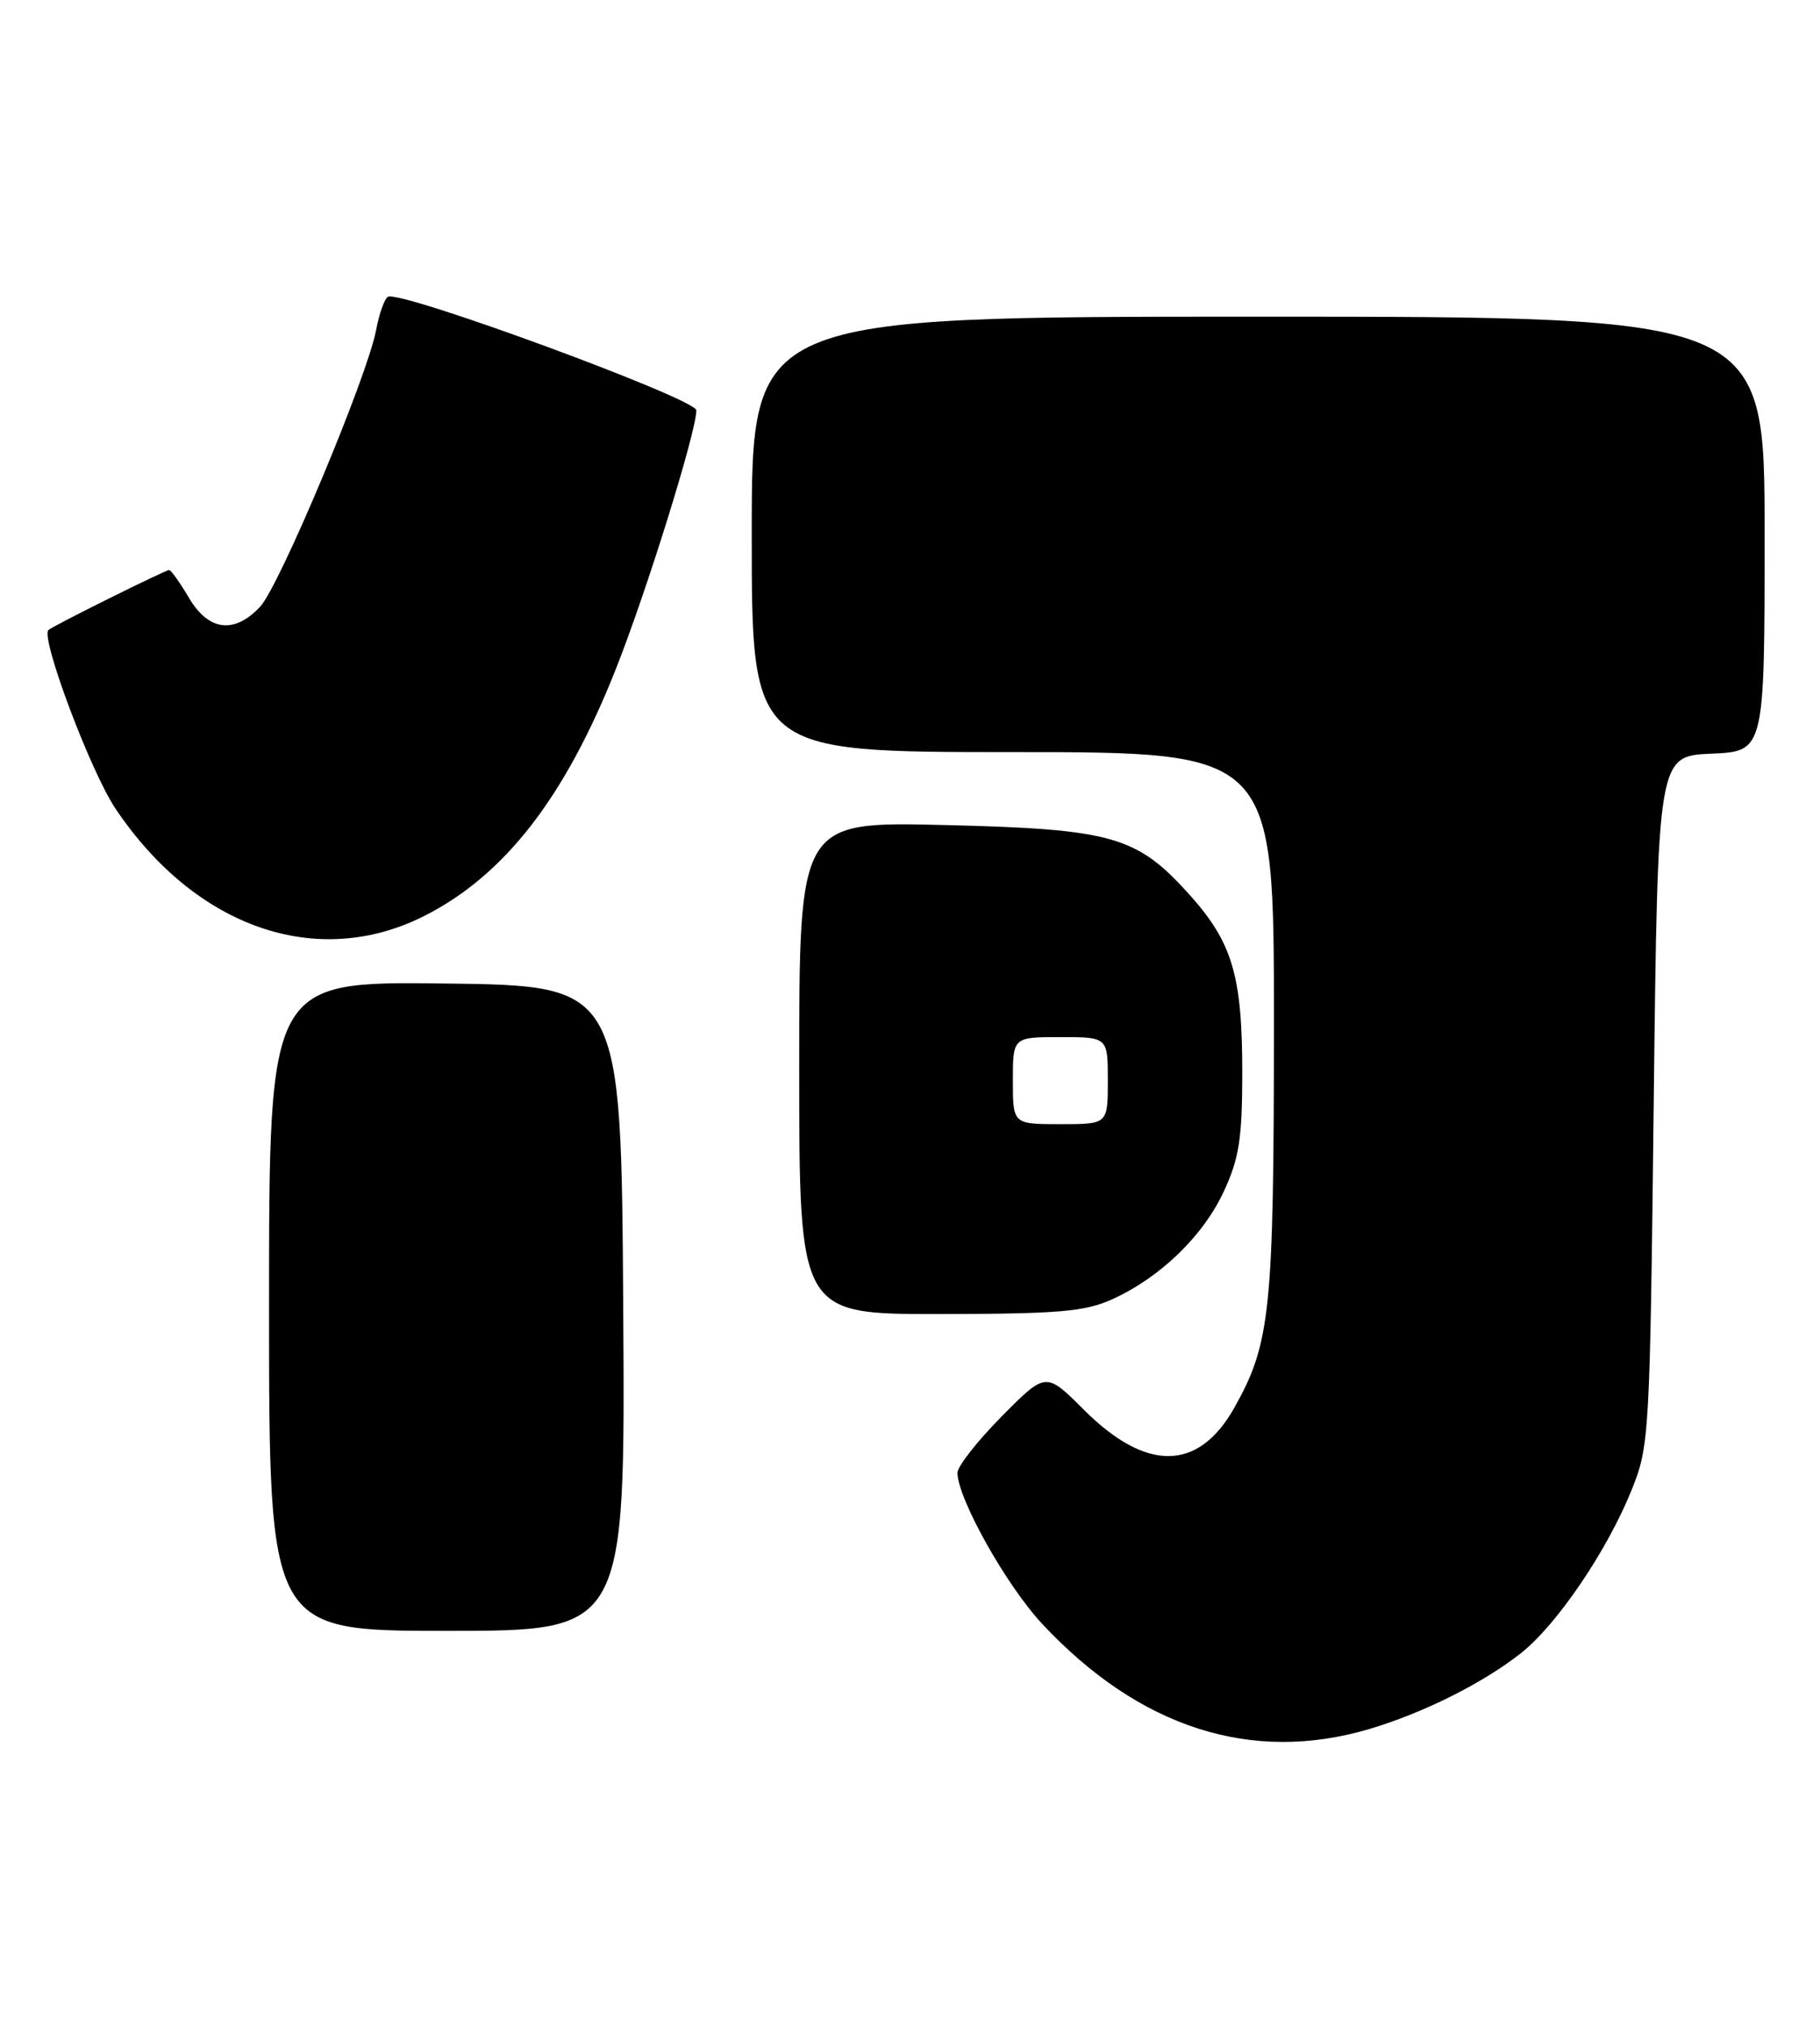 <?xml version="1.0" encoding="UTF-8" standalone="no"?>
<!DOCTYPE svg PUBLIC "-//W3C//DTD SVG 1.1//EN" "http://www.w3.org/Graphics/SVG/1.1/DTD/svg11.dtd" >
<svg xmlns="http://www.w3.org/2000/svg" xmlns:xlink="http://www.w3.org/1999/xlink" version="1.1" viewBox="0 0 230 256">
 <g >
 <path fill="currentColor"
d=" M 173.07 218.39 C 179.87 216.37 187.39 212.61 192.19 208.83 C 196.74 205.25 203.09 195.89 206.18 188.24 C 208.44 182.63 208.50 181.53 208.99 139.00 C 209.50 95.50 209.50 95.50 216.25 95.20 C 223.00 94.91 223.00 94.91 223.00 67.45 C 223.00 40.00 223.00 40.00 159.00 40.00 C 95.00 40.00 95.00 40.00 95.00 67.50 C 95.00 95.00 95.00 95.00 128.00 95.00 C 161.00 95.00 161.00 95.00 160.99 129.25 C 160.98 165.65 160.56 169.67 155.99 177.81 C 151.45 185.87 144.87 185.96 136.97 178.07 C 132.17 173.27 132.17 173.27 126.59 178.91 C 123.51 182.02 121.00 185.22 121.00 186.03 C 121.00 189.26 127.18 200.28 131.71 205.12 C 143.99 218.26 158.18 222.81 173.07 218.39 Z  M 78.76 165.25 C 78.50 124.50 78.50 124.50 56.25 124.23 C 34.00 123.96 34.00 123.96 34.00 164.98 C 34.00 206.00 34.00 206.00 56.51 206.00 C 79.02 206.00 79.02 206.00 78.76 165.25 Z  M 140.57 164.11 C 146.62 161.36 152.03 156.14 154.65 150.51 C 156.59 146.33 156.98 143.86 156.99 135.62 C 157.00 123.28 155.76 119.06 150.32 113.01 C 143.65 105.59 140.58 104.72 119.25 104.21 C 101.00 103.78 101.00 103.78 101.00 134.89 C 101.00 166.00 101.00 166.00 118.75 165.98 C 133.84 165.96 137.11 165.68 140.57 164.11 Z  M 53.65 115.68 C 63.80 110.54 71.43 100.68 77.85 84.45 C 81.77 74.55 88.00 54.51 88.00 51.83 C 88.00 50.38 50.49 36.58 49.02 37.49 C 48.58 37.76 47.91 39.65 47.53 41.69 C 46.43 47.55 35.33 74.02 32.87 76.64 C 29.60 80.12 26.35 79.71 23.87 75.50 C 22.73 73.58 21.61 72.00 21.38 72.00 C 20.89 72.00 6.70 79.05 6.12 79.58 C 5.09 80.52 11.45 97.47 14.60 102.15 C 24.72 117.21 40.10 122.54 53.65 115.68 Z  M 128.00 136.50 C 128.00 131.00 128.00 131.00 134.00 131.00 C 140.00 131.00 140.00 131.00 140.00 136.50 C 140.00 142.00 140.00 142.00 134.00 142.00 C 128.00 142.00 128.00 142.00 128.00 136.50 Z "/>
</g>
</svg>